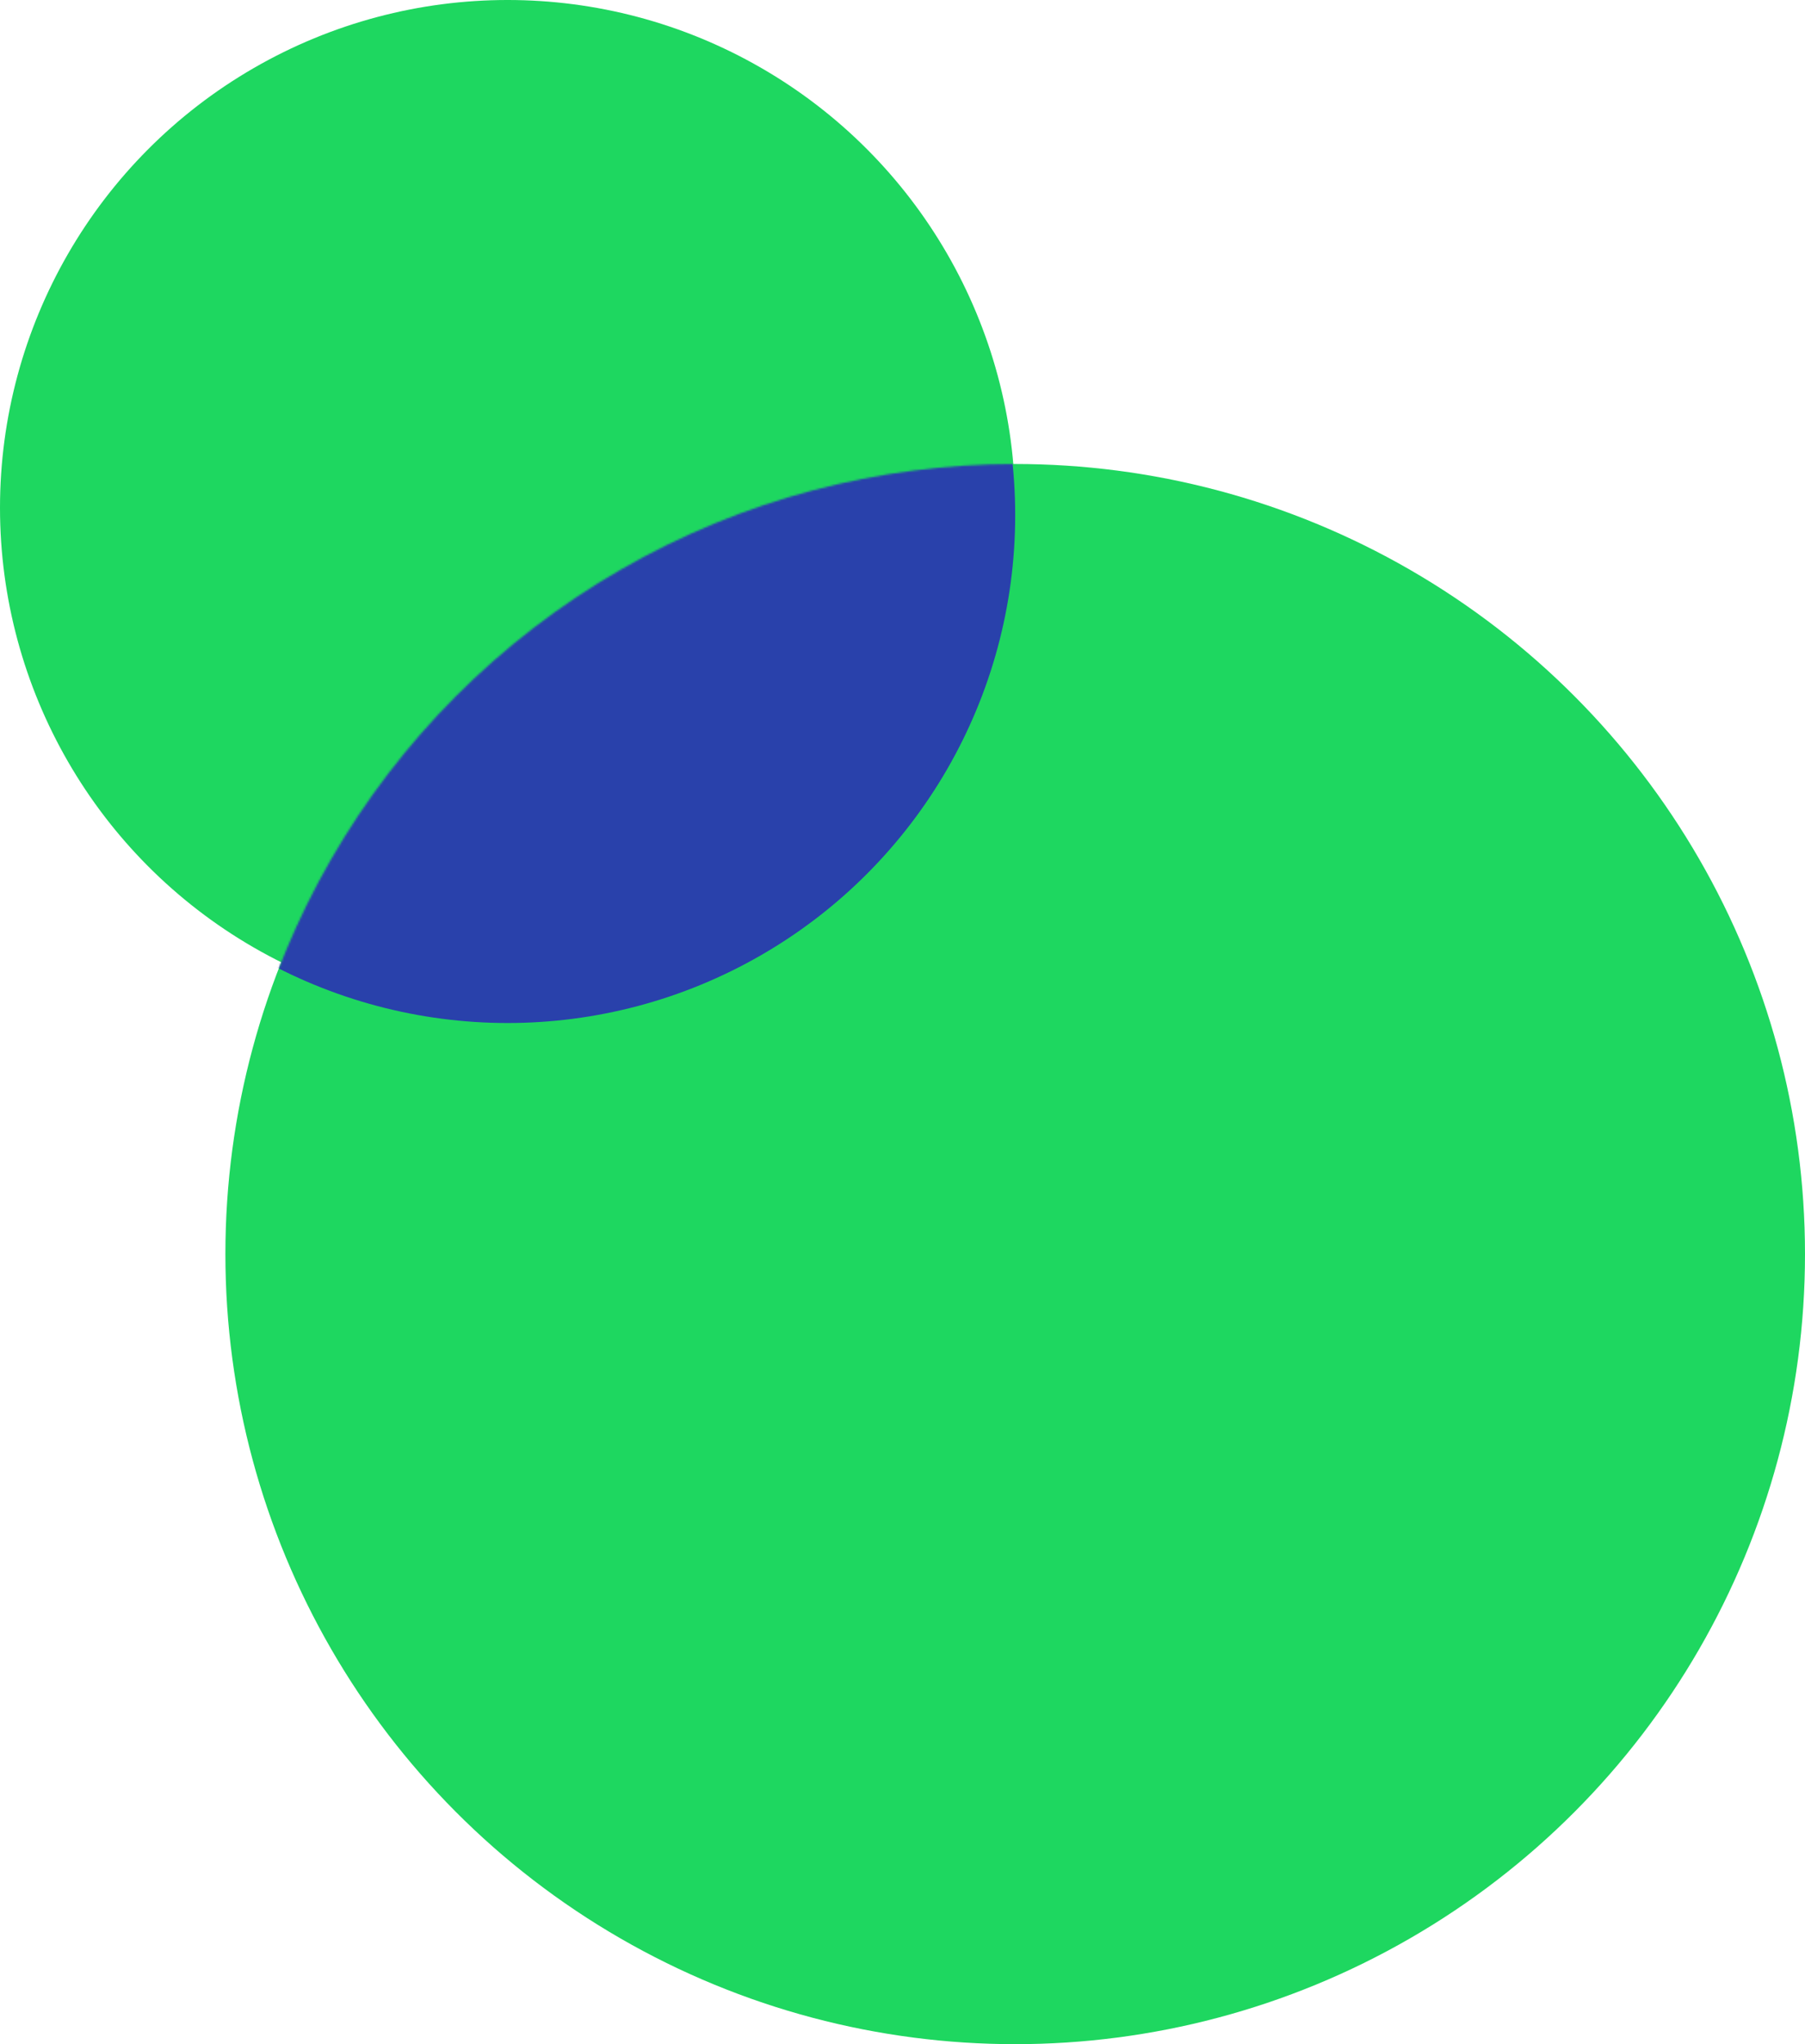 <svg
  width="969"
  height="1097"
  viewBox="0 0 969 1097"
  fill="none"
  xmlns="http://www.w3.org/2000/svg"
>
  <circle cx="272.5" cy="272.5" r="272.5" fill="#1ED760" />
  <circle cx="545" cy="673" r="424" fill="#1ED760" />
  <mask
    id="mask0"
    mask-type="alpha"
    maskUnits="userSpaceOnUse"
    x="121"
    y="249"
    width="848"
    height="848"
  >
    <circle cx="545" cy="673" r="424" fill="#2941AB" />
  </mask>
  <g mask="url(#mask0)">
    <circle cx="272.5" cy="276.5" r="272.5" fill="#2941AB" />
  </g>
</svg>
